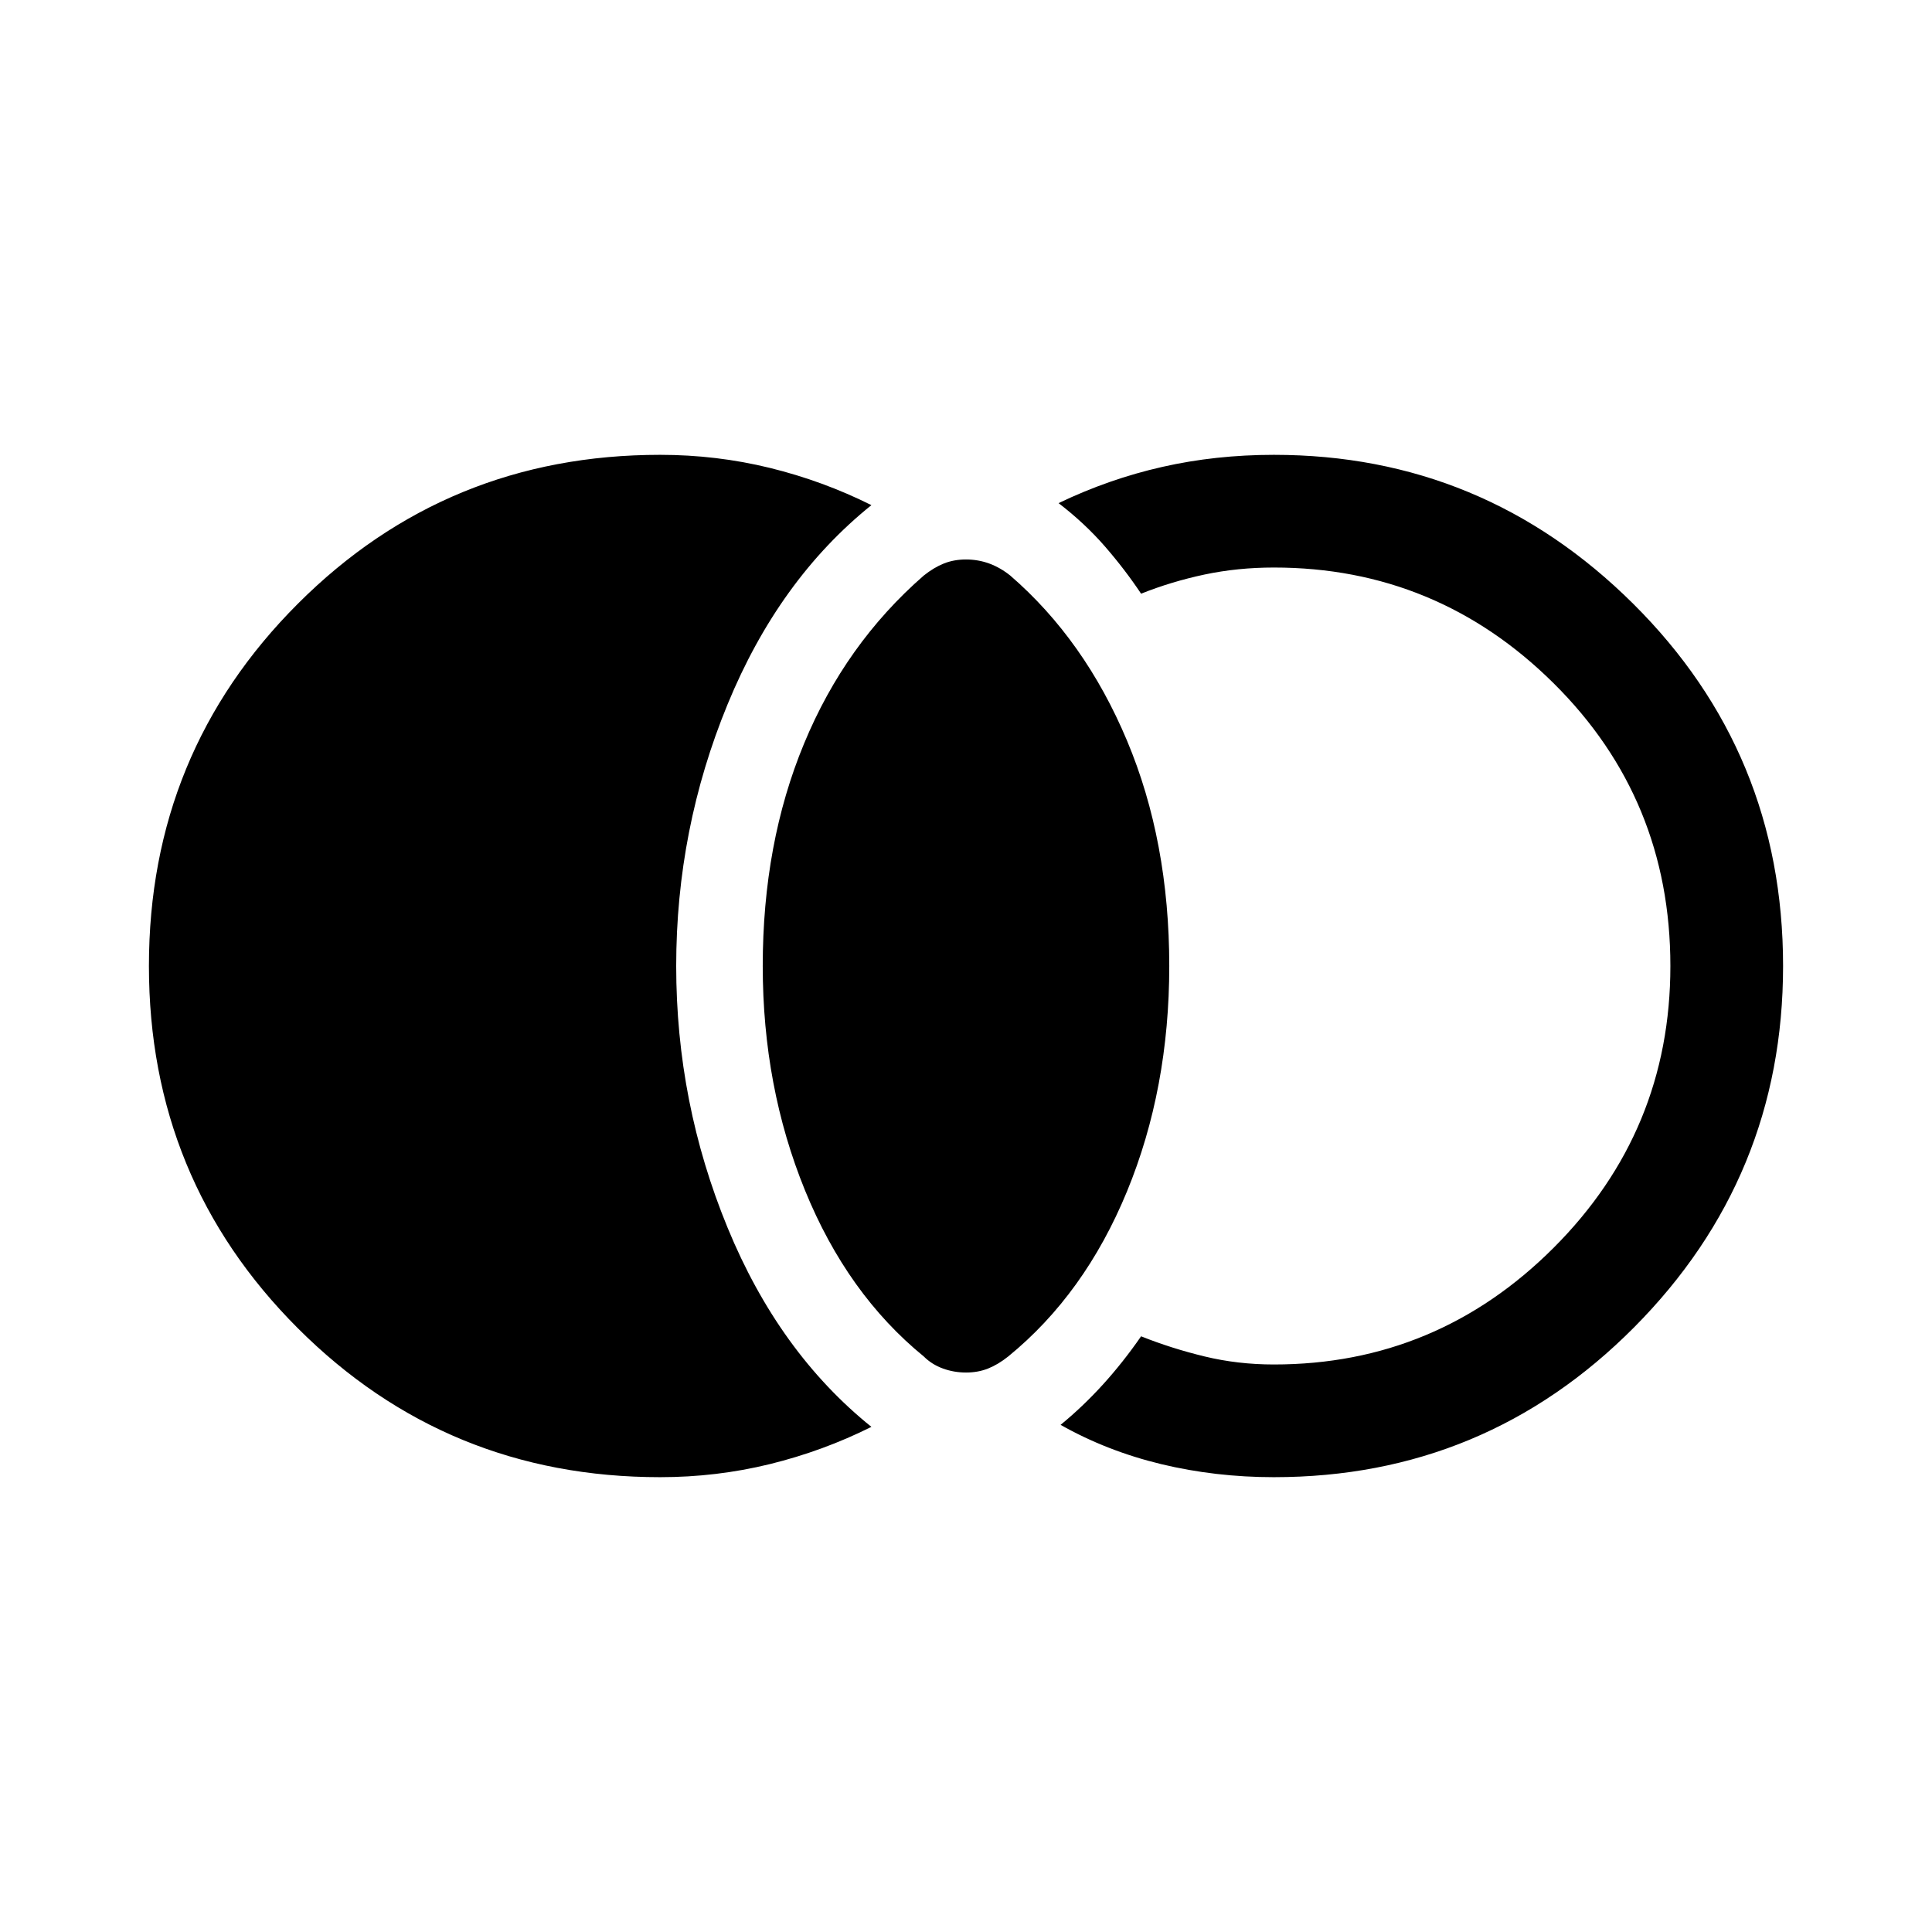 <svg xmlns="http://www.w3.org/2000/svg" height="24" width="24"><path d="M12 17.05q-.15 0-.287-.05-.138-.05-.238-.15-.95-.775-1.475-2.063Q9.475 13.5 9.475 12q0-1.525.513-2.762Q10.5 8 11.475 7.15q.125-.1.25-.15.125-.05.275-.05.15 0 .288.05.137.05.262.15.925.8 1.45 2.05.525 1.25.525 2.8 0 1.525-.525 2.8t-1.475 2.05q-.125.1-.25.15-.125.05-.275.05Zm3.825 1.3q-.725 0-1.4-.162-.675-.163-1.25-.488.275-.225.525-.5t.475-.6q.375.15.788.25.412.1.862.1 2.025 0 3.475-1.45 1.45-1.45 1.45-3.5 0-2.075-1.45-3.512-1.45-1.438-3.475-1.438-.45 0-.862.087-.413.088-.788.238-.2-.3-.45-.588-.25-.287-.575-.537.625-.3 1.288-.45.662-.15 1.387-.15 2.6 0 4.463 1.85Q22.15 9.35 22.15 12q0 2.625-1.85 4.488-1.85 1.862-4.475 1.862Zm-7.625 0q-2.65 0-4.5-1.85T1.85 12q0-2.65 1.85-4.5t4.5-1.85q.7 0 1.362.162.663.163 1.263.463-1.15.925-1.787 2.475Q8.4 10.3 8.4 12t.638 3.25q.637 1.55 1.787 2.475-.6.3-1.263.463-.662.162-1.362.162Z"/></svg>